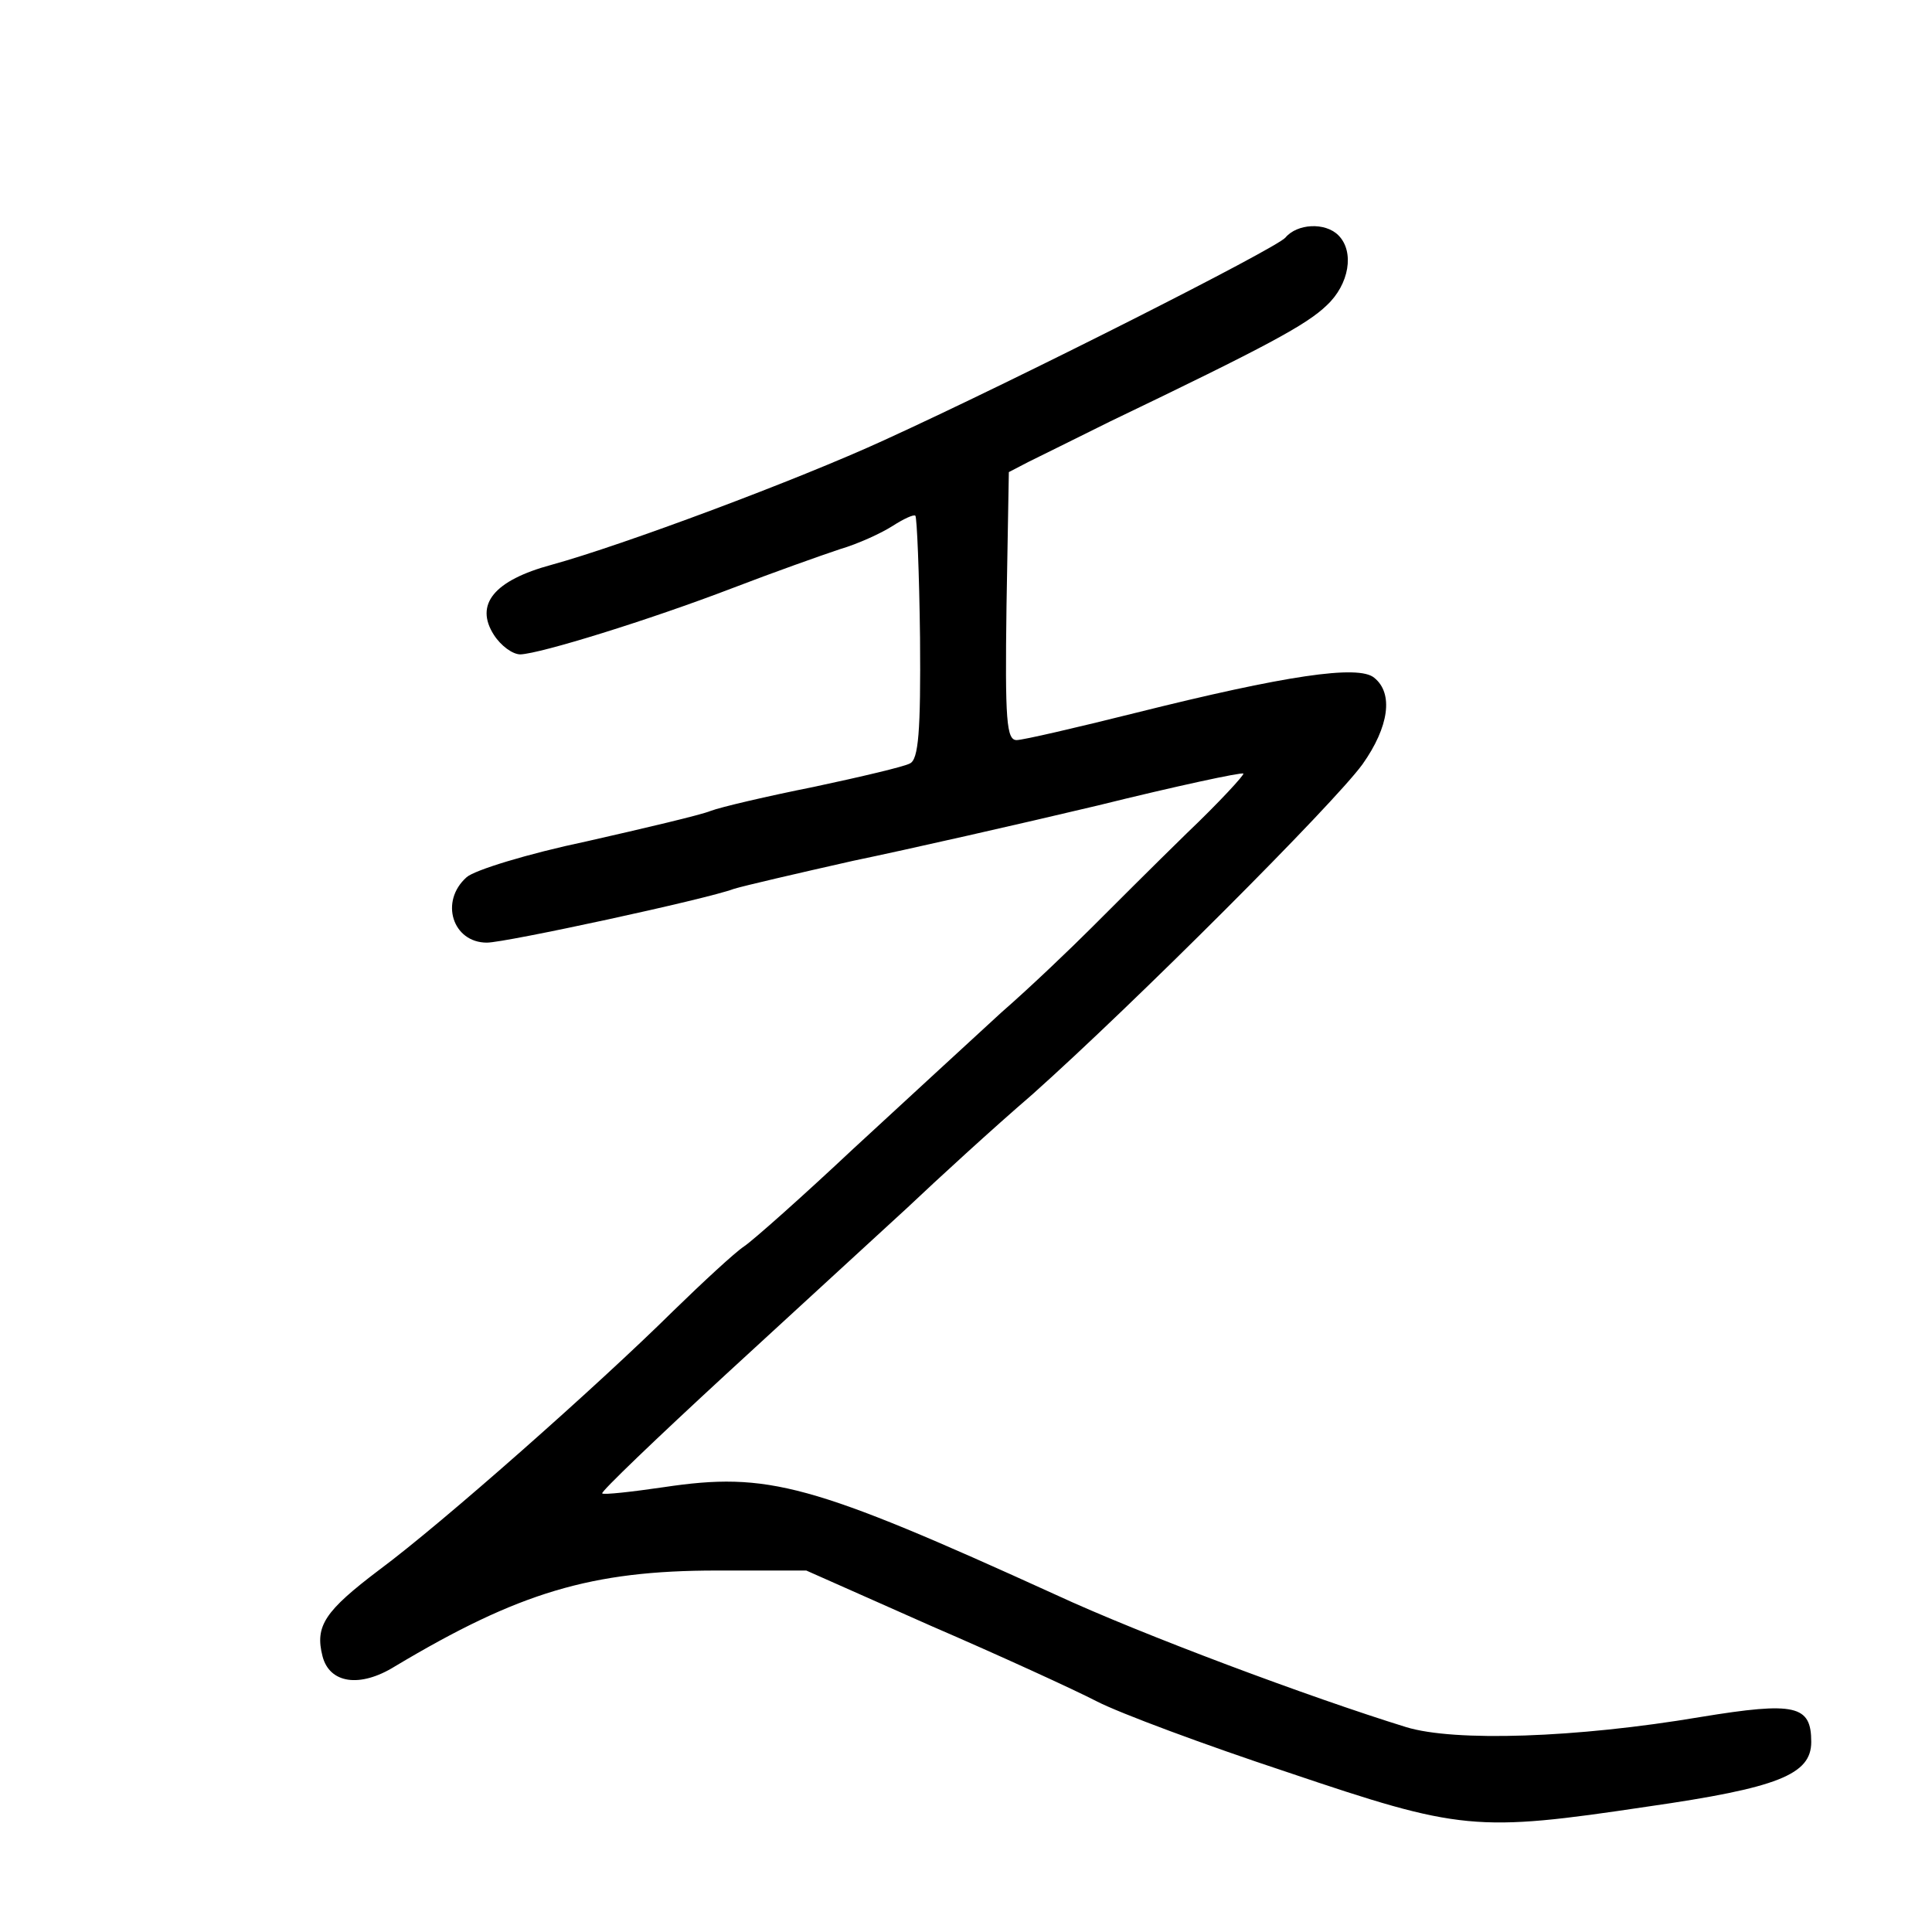 <?xml version="1.0" standalone="no"?>
<!DOCTYPE svg PUBLIC "-//W3C//DTD SVG 20010904//EN"
 "http://www.w3.org/TR/2001/REC-SVG-20010904/DTD/svg10.dtd">
<svg version="1.0" xmlns="http://www.w3.org/2000/svg"
 width="248pt" height="248pt" viewBox="0 0 248 248"
 preserveAspectRatio="xMidYMid meet">
<g transform="translate(0,248) scale(0.1,-0.1)"
fill="#000000" stroke="none">
<path d="M1650 2175 c-12 -14 -342 -181 -515 -260 -111 -51 -336 -135 -427
-160 -74 -20 -99 -51 -74 -90 9 -14 24 -25 34 -25 26 1 165 44 272 85 52 20
114 42 138 50 24 7 54 21 68 30 14 9 27 15 29 13 2 -2 5 -73 6 -157 1 -120 -2
-156 -13 -161 -7 -4 -62 -17 -123 -30 -60 -12 -120 -26 -133 -31 -12 -5 -84
-22 -159 -39 -76 -16 -144 -37 -154 -46 -35 -31 -18 -84 26 -84 24 0 283 56
317 69 13 4 82 20 153 36 72 15 213 47 314 71 101 25 185 43 187 41 2 -1 -31
-37 -73 -77 -42 -41 -97 -96 -122 -121 -25 -25 -77 -75 -116 -109 -38 -35
-123 -113 -189 -174 -65 -61 -129 -118 -141 -126 -12 -8 -53 -46 -91 -83 -95
-94 -296 -272 -377 -332 -70 -53 -83 -72 -73 -111 9 -35 48 -41 93 -13 159 95
252 123 413 123 l115 0 160 -71 c88 -38 184 -82 213 -97 29 -15 139 -56 245
-91 222 -75 241 -77 462 -44 167 24 210 41 210 83 0 47 -20 52 -142 32 -160
-27 -316 -32 -378 -13 -123 38 -340 119 -450 170 -314 143 -369 158 -503 138
-41 -6 -77 -10 -79 -8 -2 2 70 71 159 153 89 82 194 178 233 214 38 36 110
102 160 145 130 116 387 373 424 424 34 48 40 91 15 111 -20 17 -114 3 -306
-45 -76 -19 -145 -35 -153 -35 -13 0 -15 25 -13 172 l3 172 25 13 c14 7 61 30
105 52 202 97 252 124 278 149 29 27 36 69 15 90 -17 17 -53 15 -68 -3z"/>
</g>
</svg>
